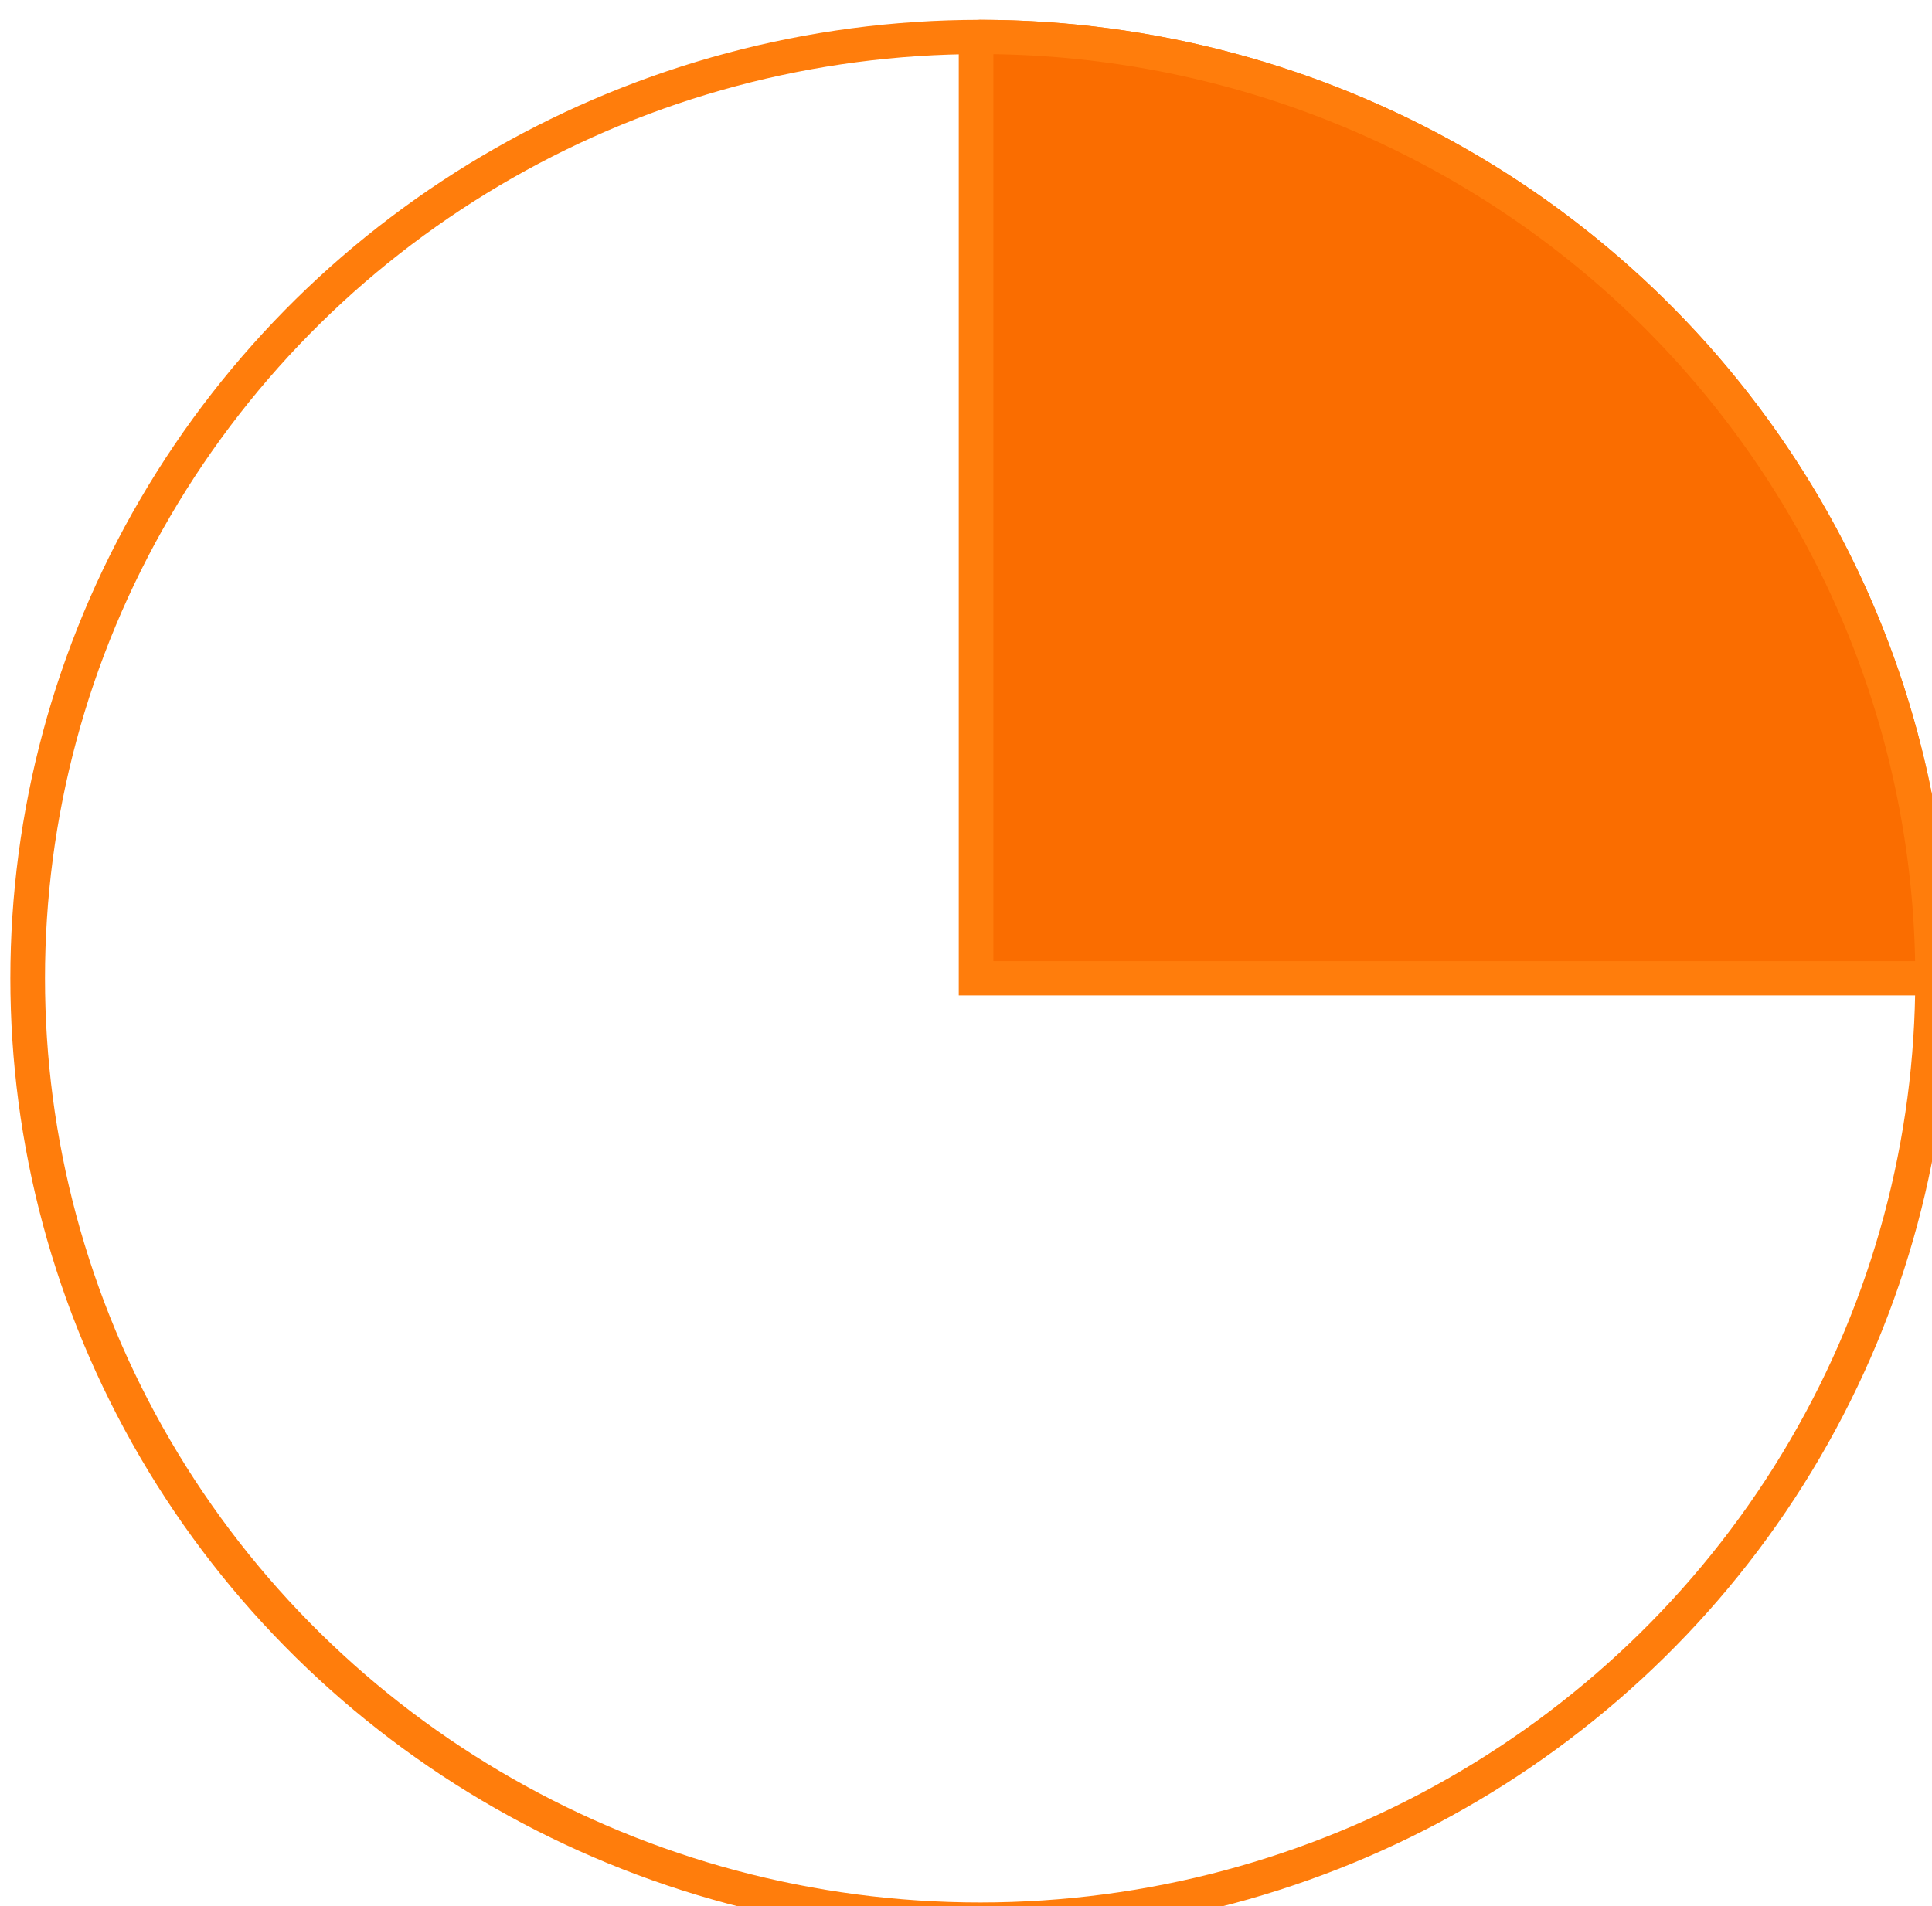 <?xml version="1.0" encoding="UTF-8" standalone="no"?>
<!-- Created with Inkscape (http://www.inkscape.org/) -->

<svg
   width="4.853mm"
   height="4.789mm"
   viewBox="0 0 4.853 4.789"
   version="1.1"
   id="svg1"
   sodipodi:docname="Planificado.svg"
   xmlns:inkscape="http://www.inkscape.org/namespaces/inkscape"
   xmlns:sodipodi="http://sodipodi.sourceforge.net/DTD/sodipodi-0.dtd"
   xmlns="http://www.w3.org/2000/svg"
   xmlns:svg="http://www.w3.org/2000/svg">
  <sodipodi:namedview
     id="namedview1"
     pagecolor="#ffffff"
     bordercolor="#000000"
     borderopacity="0.25"
     inkscape:showpageshadow="2"
     inkscape:pageopacity="0.0"
     inkscape:pagecheckerboard="0"
     inkscape:deskcolor="#d1d1d1"
     inkscape:document-units="mm" />
  <defs
     id="defs1" />
  <g
     inkscape:label="Capa 1"
     inkscape:groupmode="layer"
     id="layer1"
     transform="translate(-75.074,-104.746)">
    <g
       id="g1"
       transform="matrix(0.087,0,0,0.086,68.575,95.766)">
      <circle
         style="fill:#fa6d00;fill-opacity:0;stroke:#ff7d0c;stroke-width:1;stroke-dasharray:none;stroke-opacity:1"
         id="path4"
         cx="133"
         cy="-103"
         r="27.5"
         transform="rotate(90)" />
      <path
         id="path13"
         style="fill:#fa6d00;fill-opacity:1;stroke:#ff7d0c;stroke-width:1;stroke-dasharray:none;stroke-opacity:1"
         d="M 130.5,133 H 102.883 V 105.508 a 27.5,27.5 0 0 1 0.117,-0.008 27.5,27.5 0 0 1 27.5,27.5 z" />
    </g>
  </g>
</svg>
